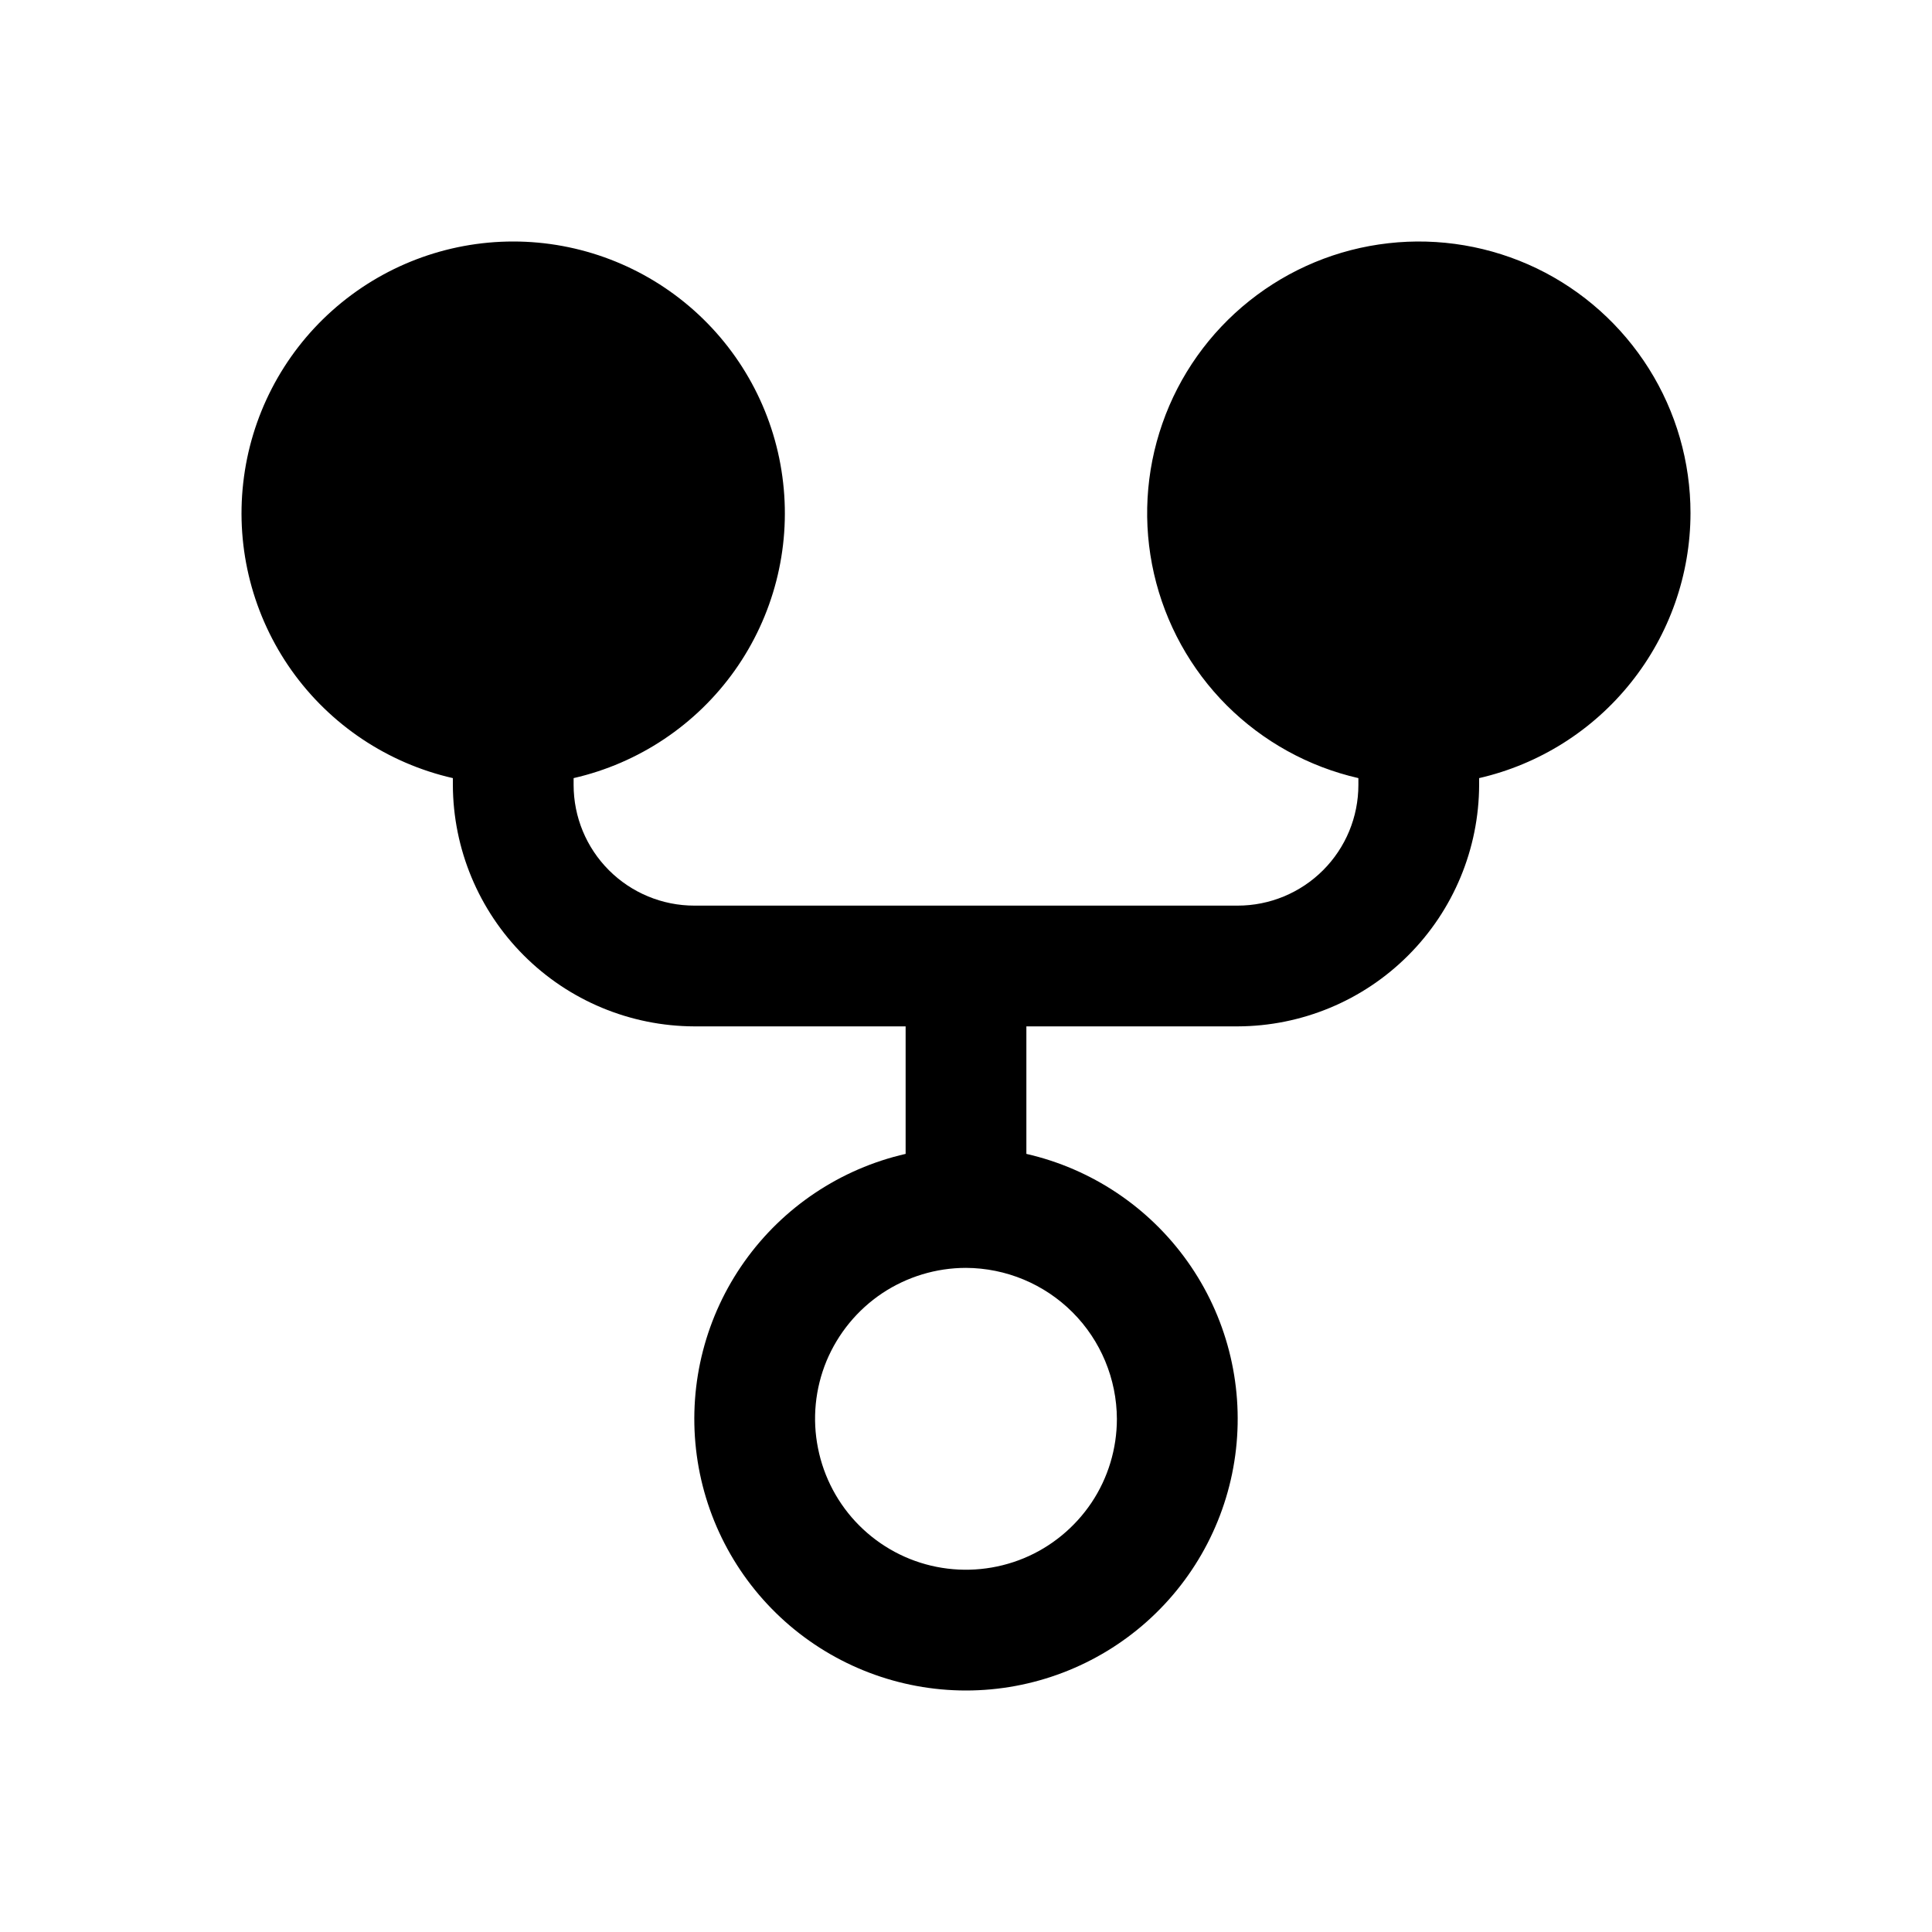<svg xmlns="http://www.w3.org/2000/svg" width="20" height="20" fill="none" viewBox="0 0 20 20"><path fill="currentColor" d="M17.5 5.312C17.5 4.783 17.351 4.264 17.069 3.816C16.787 3.368 16.385 3.008 15.908 2.778C15.431 2.549 14.898 2.458 14.372 2.518C13.846 2.577 13.348 2.784 12.934 3.114C12.52 3.444 12.207 3.884 12.033 4.384C11.858 4.884 11.828 5.423 11.946 5.939C12.064 6.455 12.325 6.928 12.699 7.302C13.074 7.676 13.546 7.937 14.062 8.055V8.125C14.062 8.457 13.931 8.774 13.696 9.009C13.462 9.243 13.144 9.375 12.812 9.375H7.188C6.856 9.375 6.538 9.243 6.304 9.009C6.069 8.774 5.938 8.457 5.938 8.125V8.055C6.612 7.901 7.206 7.504 7.606 6.941C8.006 6.377 8.185 5.685 8.107 4.998C8.03 4.311 7.702 3.676 7.187 3.216C6.671 2.755 6.004 2.5 5.313 2.5C4.621 2.5 3.954 2.755 3.438 3.216C2.923 3.676 2.595 4.311 2.518 4.998C2.44 5.685 2.619 6.377 3.019 6.941C3.419 7.504 4.013 7.901 4.688 8.055V8.125C4.69 8.787 4.954 9.422 5.422 9.89C5.89 10.359 6.525 10.623 7.188 10.625H9.375V11.945C8.701 12.099 8.107 12.496 7.707 13.059C7.306 13.623 7.128 14.315 7.205 15.002C7.282 15.689 7.61 16.324 8.126 16.785C8.641 17.245 9.309 17.5 10 17.5C10.691 17.5 11.359 17.245 11.874 16.785C12.39 16.324 12.718 15.689 12.795 15.002C12.872 14.315 12.694 13.623 12.293 13.059C11.893 12.496 11.299 12.099 10.625 11.945V10.625H12.812C13.475 10.623 14.11 10.359 14.578 9.89C15.046 9.422 15.31 8.787 15.312 8.125V8.055C15.933 7.912 16.487 7.563 16.884 7.065C17.282 6.567 17.499 5.949 17.5 5.312ZM11.562 14.688C11.562 14.996 11.471 15.299 11.299 15.556C11.127 15.812 10.883 16.013 10.598 16.131C10.312 16.249 9.998 16.28 9.695 16.22C9.392 16.16 9.114 16.011 8.895 15.792C8.677 15.574 8.528 15.295 8.468 14.992C8.407 14.689 8.438 14.375 8.556 14.089C8.675 13.804 8.875 13.56 9.132 13.388C9.389 13.217 9.691 13.125 10 13.125C10.414 13.127 10.81 13.292 11.103 13.585C11.395 13.877 11.56 14.274 11.562 14.688Z"/></svg>